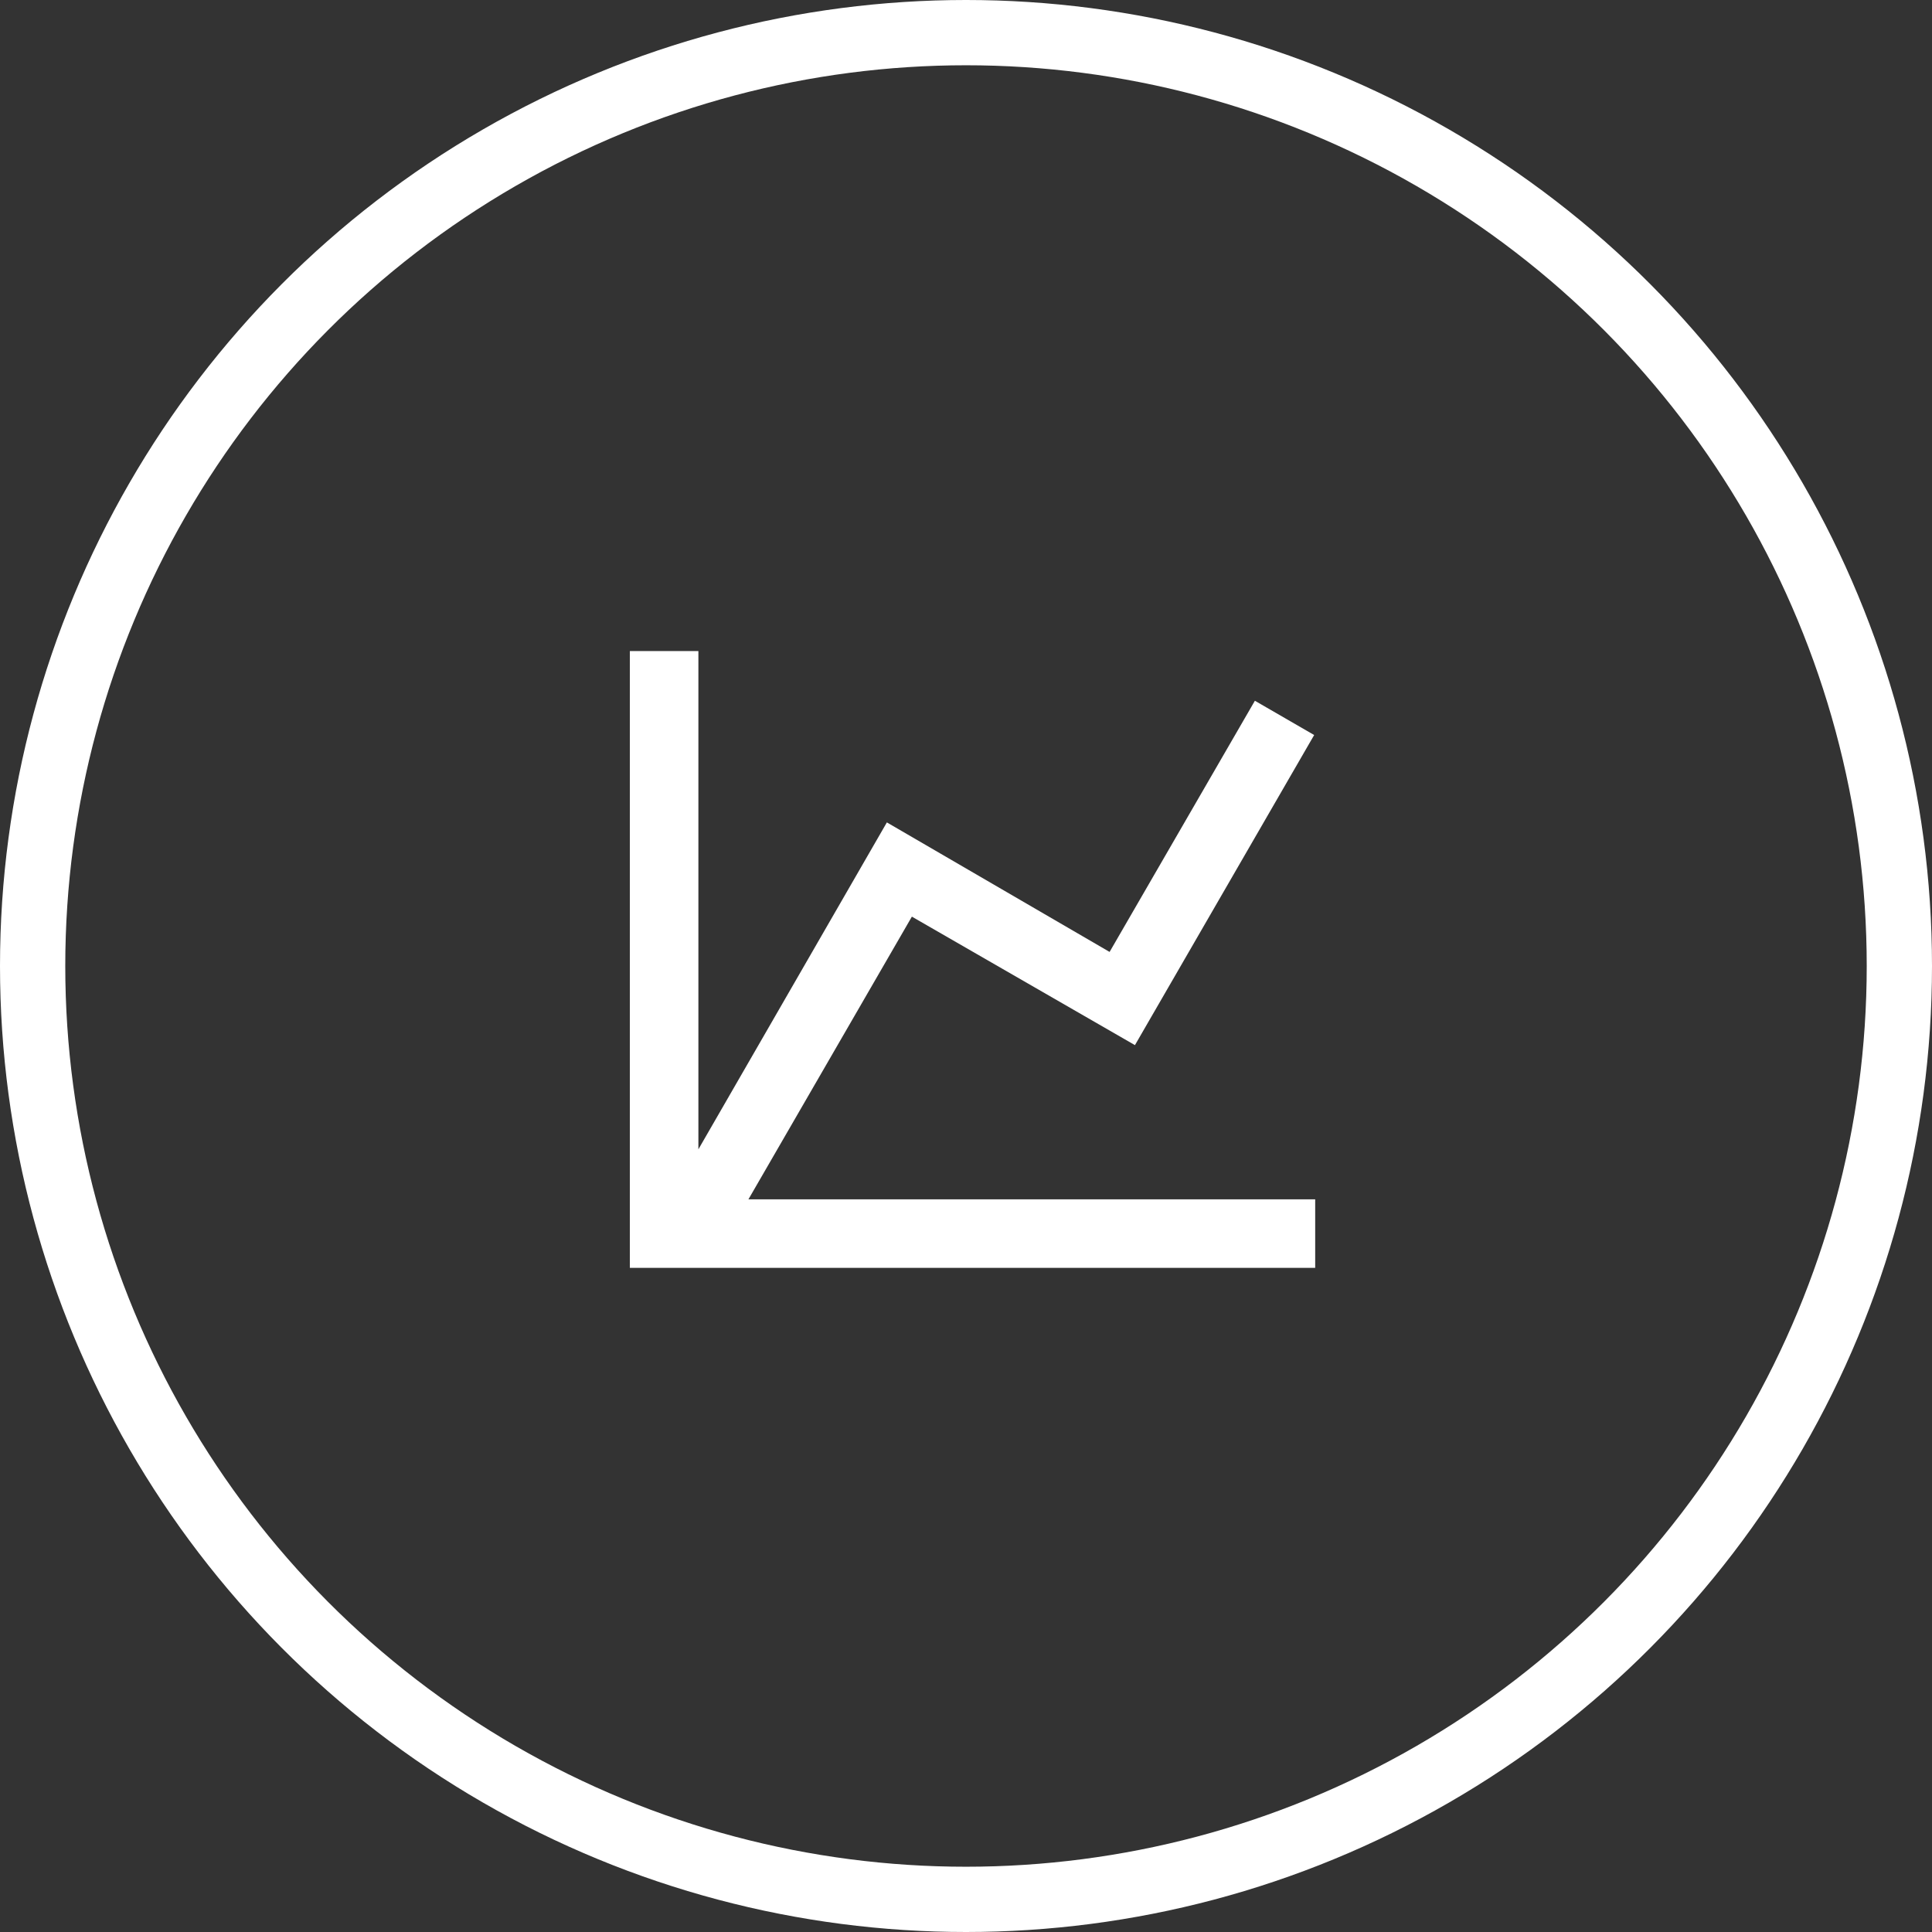 <svg width="148" height="148" viewBox="0 0 148 148" fill="none" xmlns="http://www.w3.org/2000/svg">
<rect x="0" y="0" width="148" height="148" fill="#333333" stroke="none"/>
<circle cx="74" cy="74" r="71.5" stroke="white" stroke-width="5"/>
<path d="M85 72.922L96.13 53.681L100.671 56.306L86.942 80.062L69.854 70.219L57.333 91.875H100.75V97.125H48.25V49.875H53.5V88.043L67.938 63L85 72.922Z" fill="white"/>
</svg>
